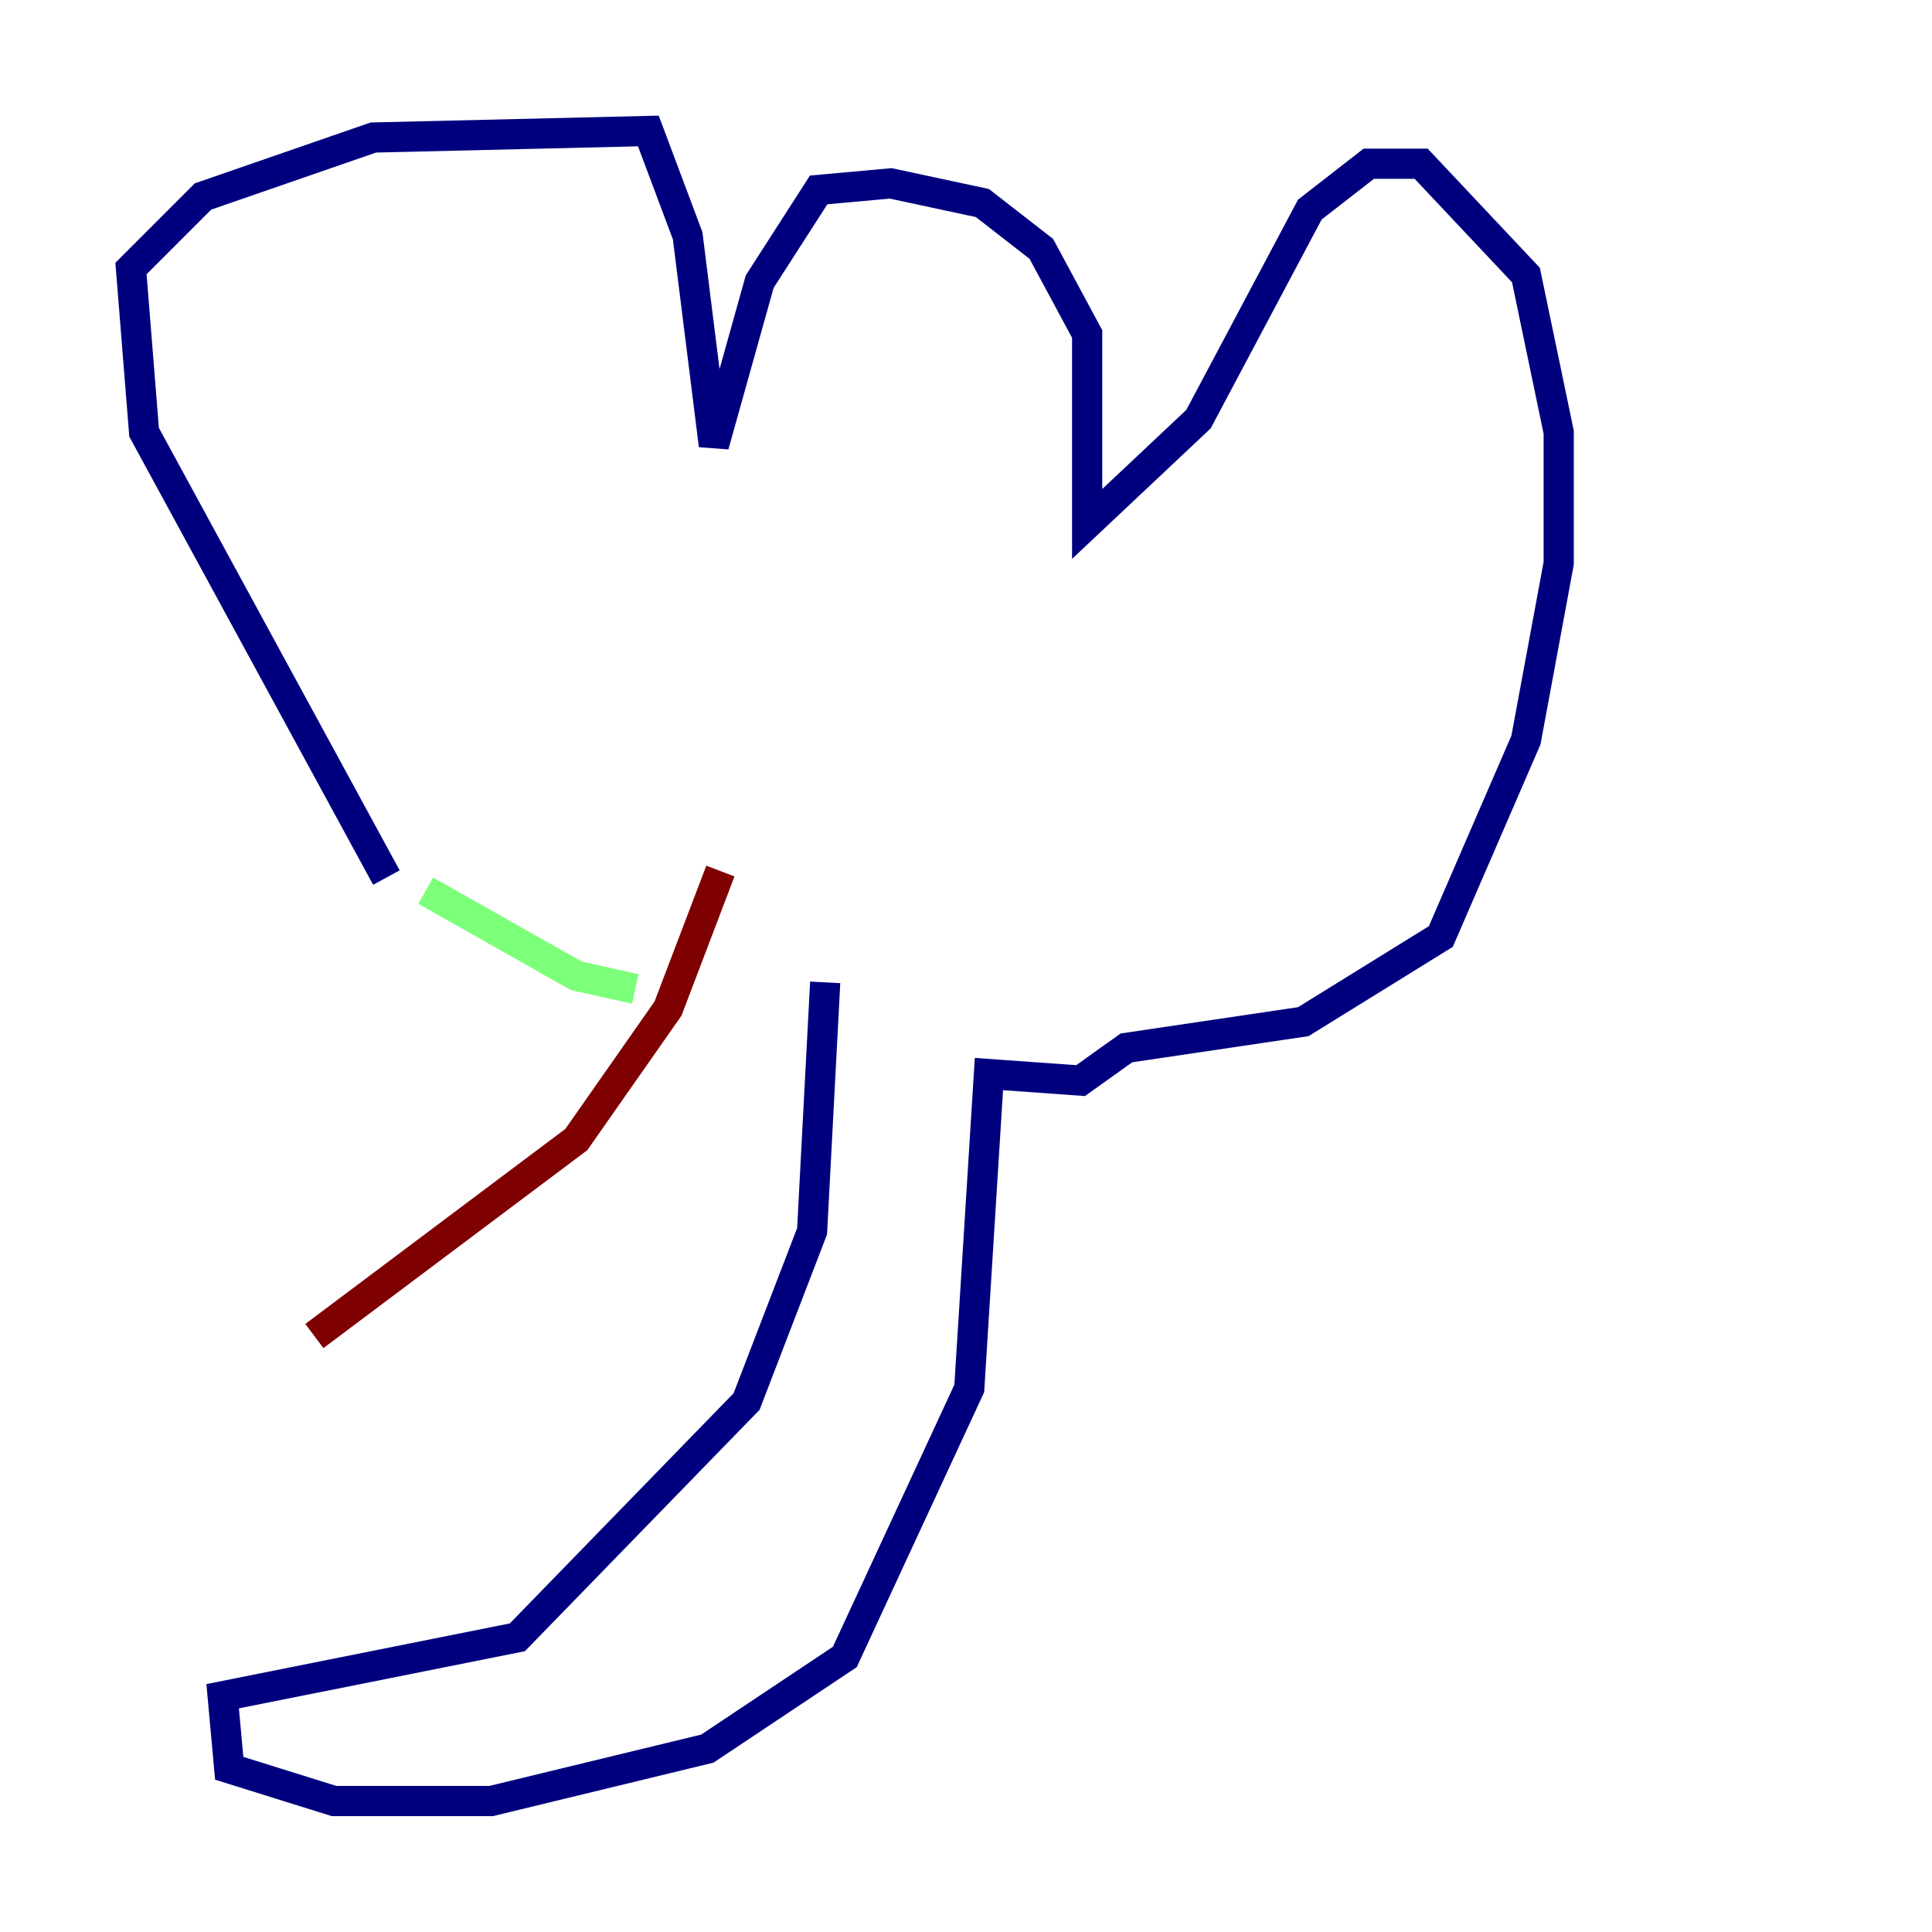 <?xml version="1.0" encoding="utf-8" ?>
<svg baseProfile="tiny" height="128" version="1.2" viewBox="0,0,128,128" width="128" xmlns="http://www.w3.org/2000/svg" xmlns:ev="http://www.w3.org/2001/xml-events" xmlns:xlink="http://www.w3.org/1999/xlink"><defs /><polyline fill="none" points="25.6,58.142 9.546,28.637 8.678,17.79 13.451,13.017 24.732,9.112 42.956,8.678 45.559,15.62 47.295,29.505 50.332,18.658 54.237,12.583 59.01,12.149 65.085,13.451 68.99,16.488 72.027,22.129 72.027,34.712 79.403,27.77 86.78,13.885 90.685,10.848 94.156,10.848 101.098,18.224 103.268,28.637 103.268,37.315 101.098,49.031 95.458,62.047 86.346,67.688 74.63,69.424 71.593,71.593 65.519,71.159 64.217,91.986 55.973,109.776 46.861,115.851 32.542,119.322 22.129,119.322 15.186,117.153 14.752,112.38 34.278,108.475 49.464,92.854 53.803,81.573 54.671,65.085" stroke="#00007f" stroke-width="2" /><polyline fill="none" points="28.203,59.01 38.183,64.651 42.088,65.519" stroke="#7cff79" stroke-width="2" /><polyline fill="none" points="47.729,57.709 44.258,66.82 38.183,75.498 20.827,88.515" stroke="#7f0000" stroke-width="2" /></svg>